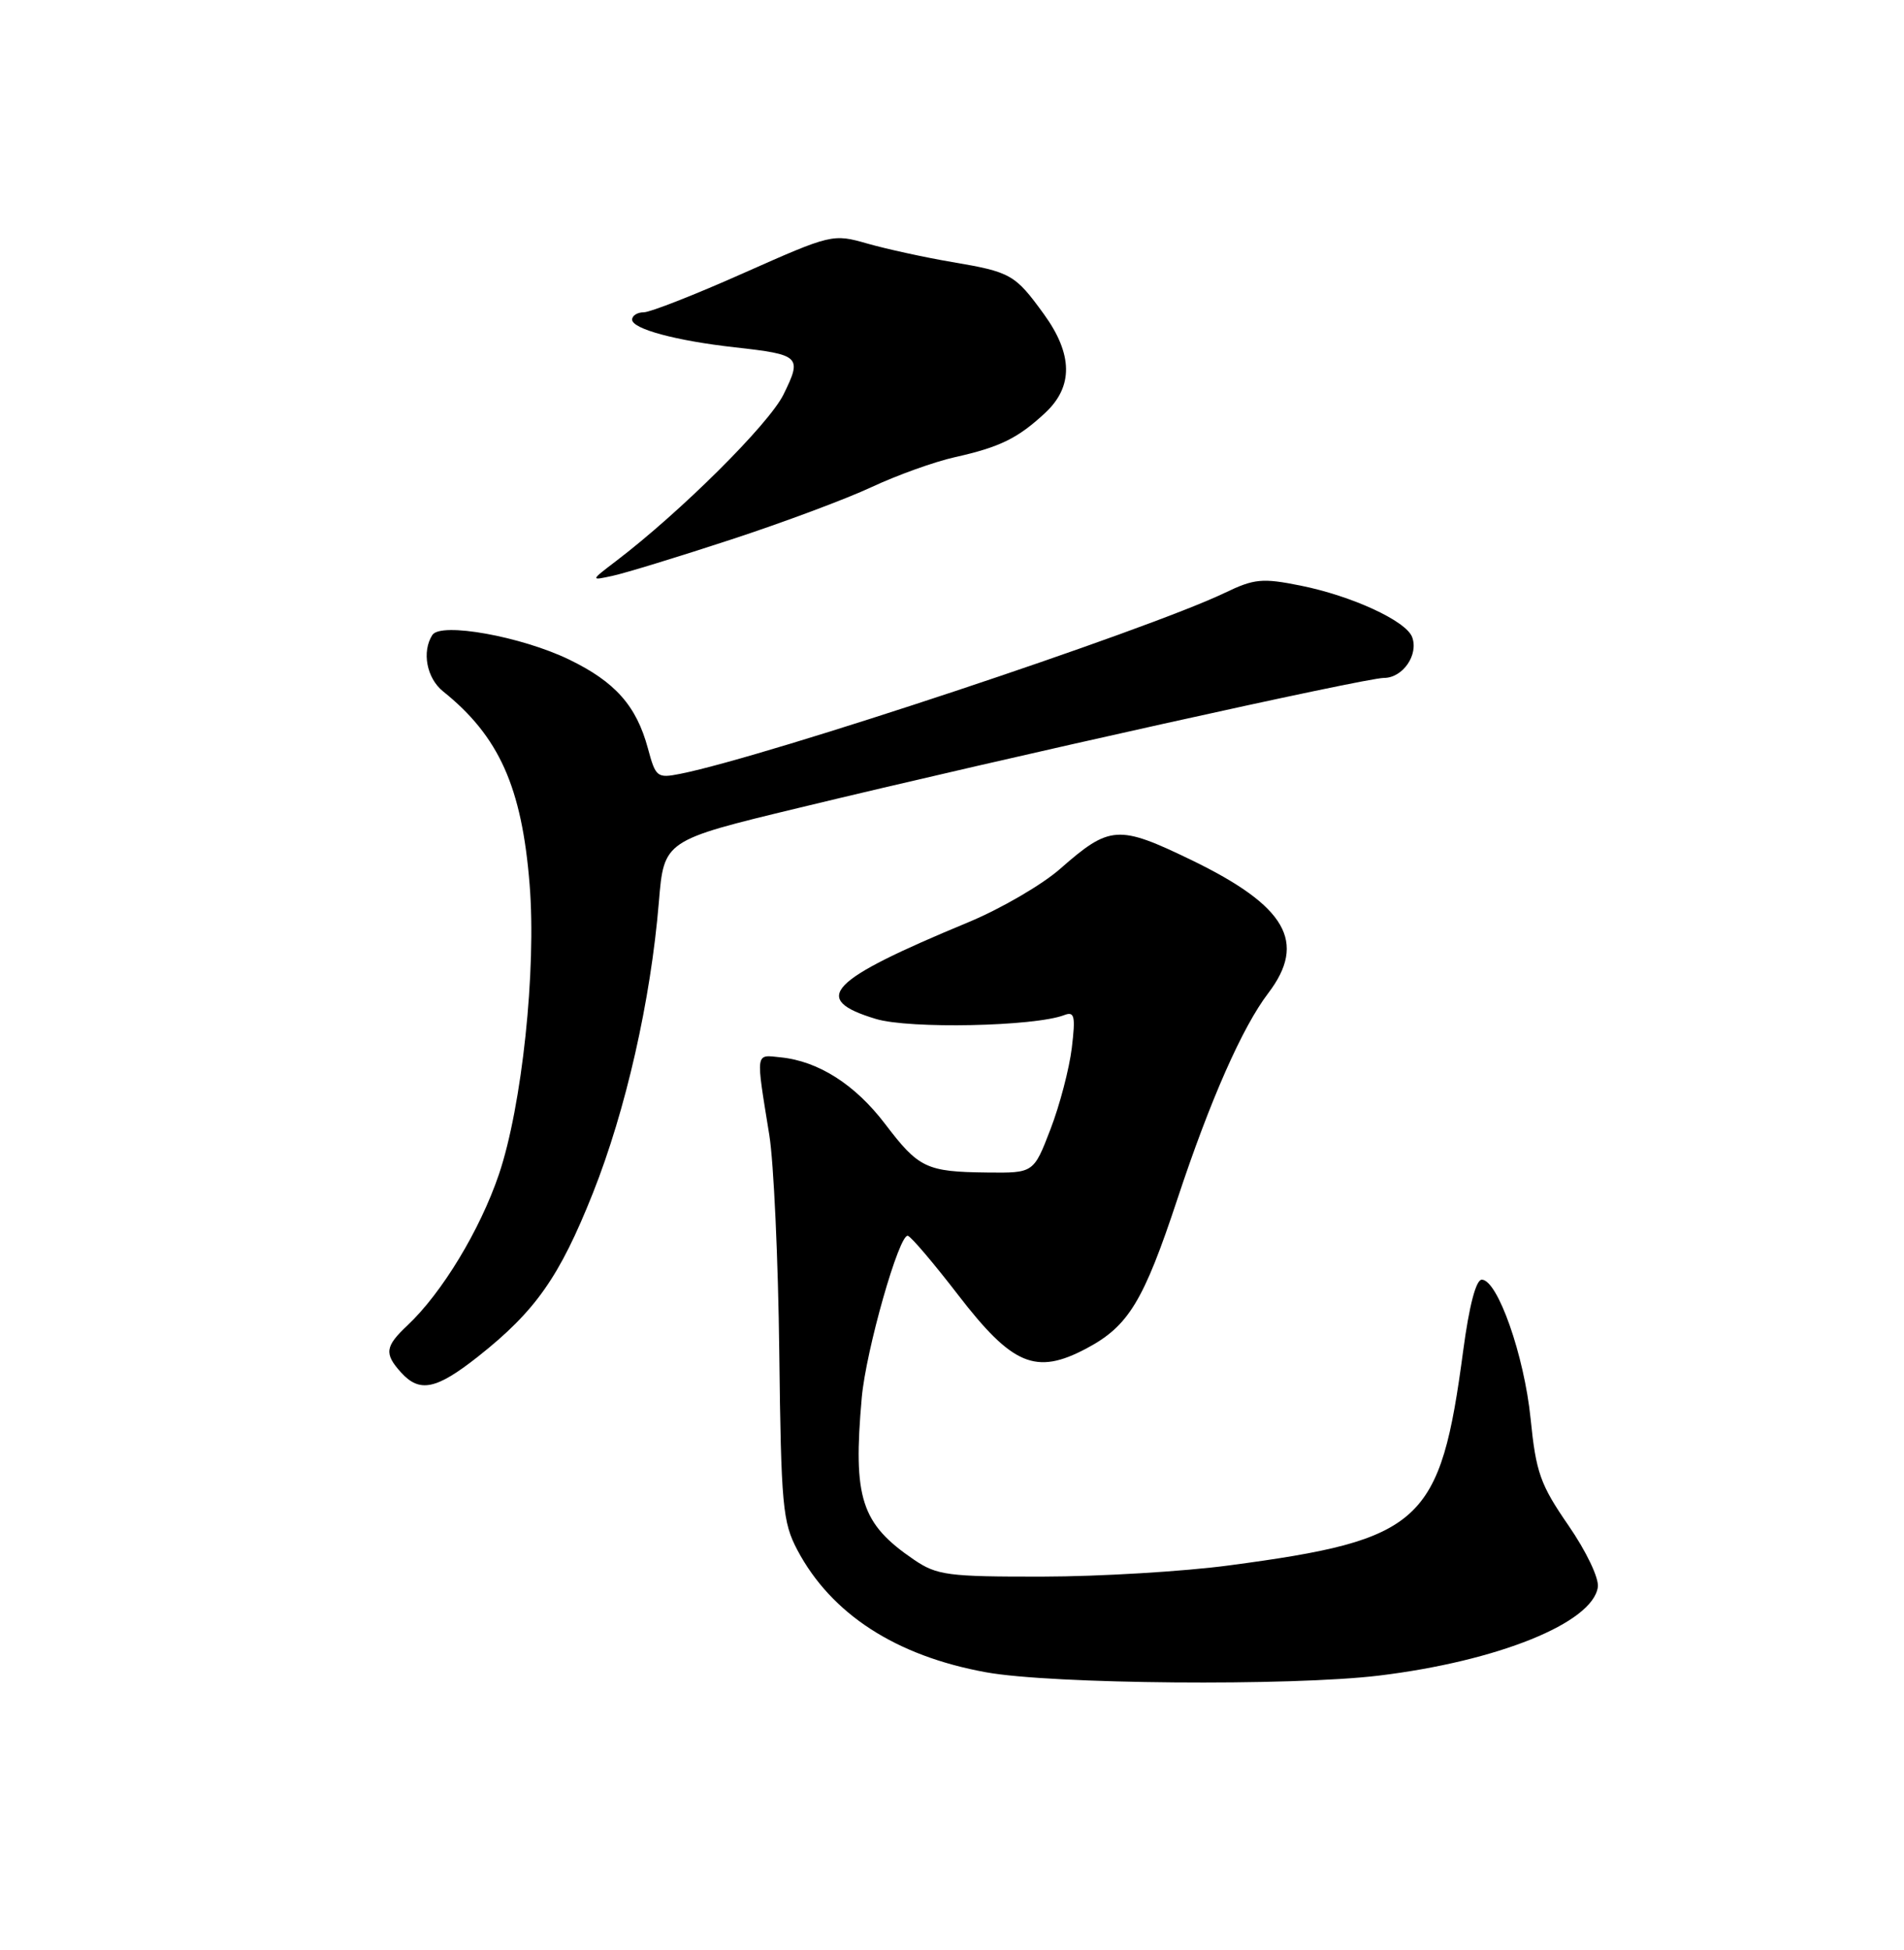 <?xml version="1.0" encoding="UTF-8" standalone="no"?>
<!DOCTYPE svg PUBLIC "-//W3C//DTD SVG 1.1//EN" "http://www.w3.org/Graphics/SVG/1.1/DTD/svg11.dtd" >
<svg xmlns="http://www.w3.org/2000/svg" xmlns:xlink="http://www.w3.org/1999/xlink" version="1.1" viewBox="0 0 250 256">
 <g >
 <path fill="currentColor"
d=" M 181.03 219.98 C 196.65 218.09 209.12 213.06 209.80 208.36 C 209.97 207.19 208.30 203.69 205.94 200.26 C 202.24 194.90 201.68 193.32 200.97 186.23 C 200.13 177.94 196.64 168.00 194.56 168.00 C 193.80 168.00 192.91 171.42 192.13 177.25 C 189.11 199.99 186.78 202.13 161.38 205.51 C 155.40 206.31 144.38 206.97 136.90 206.98 C 124.42 207.00 123.02 206.81 119.99 204.75 C 113.06 200.03 111.98 196.69 113.15 183.50 C 113.70 177.27 118.09 161.86 119.21 162.24 C 119.67 162.39 122.62 165.87 125.78 169.97 C 132.93 179.26 136.01 180.55 142.63 177.04 C 148.18 174.10 150.14 170.87 154.61 157.37 C 158.90 144.41 163.13 134.83 166.52 130.39 C 171.63 123.68 168.90 118.95 156.44 112.91 C 146.82 108.26 145.72 108.33 139.18 114.08 C 136.81 116.16 131.41 119.30 127.18 121.06 C 108.67 128.74 106.35 131.16 115.01 133.77 C 119.39 135.10 135.86 134.76 139.75 133.26 C 141.09 132.75 141.23 133.39 140.73 137.58 C 140.40 140.29 139.15 145.09 137.93 148.25 C 135.72 154.00 135.72 154.00 129.61 153.93 C 121.63 153.84 120.63 153.36 116.22 147.56 C 112.29 142.39 107.47 139.31 102.50 138.81 C 99.14 138.46 99.22 137.91 101.01 149.00 C 101.59 152.57 102.18 165.40 102.32 177.50 C 102.56 197.71 102.76 199.83 104.70 203.50 C 109.16 211.90 117.63 217.39 129.47 219.54 C 138.08 221.11 169.47 221.37 181.03 219.98 Z  M 62.76 178.10 C 70.33 172.11 73.46 167.65 77.85 156.63 C 82.18 145.73 85.44 131.36 86.51 118.42 C 87.18 110.33 87.18 110.33 104.84 106.07 C 132.60 99.36 179.27 89.00 181.71 89.00 C 184.20 89.00 186.30 85.94 185.41 83.62 C 184.59 81.50 177.49 78.23 170.77 76.88 C 165.74 75.87 164.69 75.97 160.82 77.83 C 150.52 82.77 100.71 99.32 89.32 101.59 C 86.28 102.19 86.09 102.04 85.07 98.24 C 83.56 92.66 80.78 89.52 74.73 86.59 C 68.45 83.55 57.87 81.65 56.77 83.36 C 55.36 85.55 56.02 89.03 58.17 90.76 C 65.53 96.66 68.52 103.33 69.54 116.12 C 70.44 127.32 68.54 145.21 65.51 154.17 C 63.03 161.48 58.03 169.74 53.50 174.00 C 50.56 176.76 50.43 177.71 52.65 180.17 C 55.10 182.88 57.27 182.43 62.76 178.10 Z  M 96.00 70.83 C 102.88 68.58 111.20 65.47 114.50 63.92 C 117.80 62.38 122.69 60.62 125.38 60.02 C 131.29 58.70 133.66 57.54 137.25 54.19 C 140.94 50.75 140.88 46.51 137.07 41.25 C 133.28 36.02 132.73 35.71 125.00 34.40 C 121.42 33.79 116.43 32.70 113.90 31.98 C 109.35 30.68 109.19 30.72 97.68 35.83 C 91.29 38.68 85.37 41.00 84.53 41.00 C 83.69 41.00 83.00 41.43 83.00 41.96 C 83.00 43.18 88.78 44.74 96.50 45.60 C 105.10 46.56 105.34 46.80 102.86 51.82 C 100.93 55.71 89.36 67.21 80.86 73.68 C 77.50 76.24 77.50 76.24 80.50 75.58 C 82.15 75.22 89.12 73.09 96.00 70.83 Z "/>
</g>
</svg>